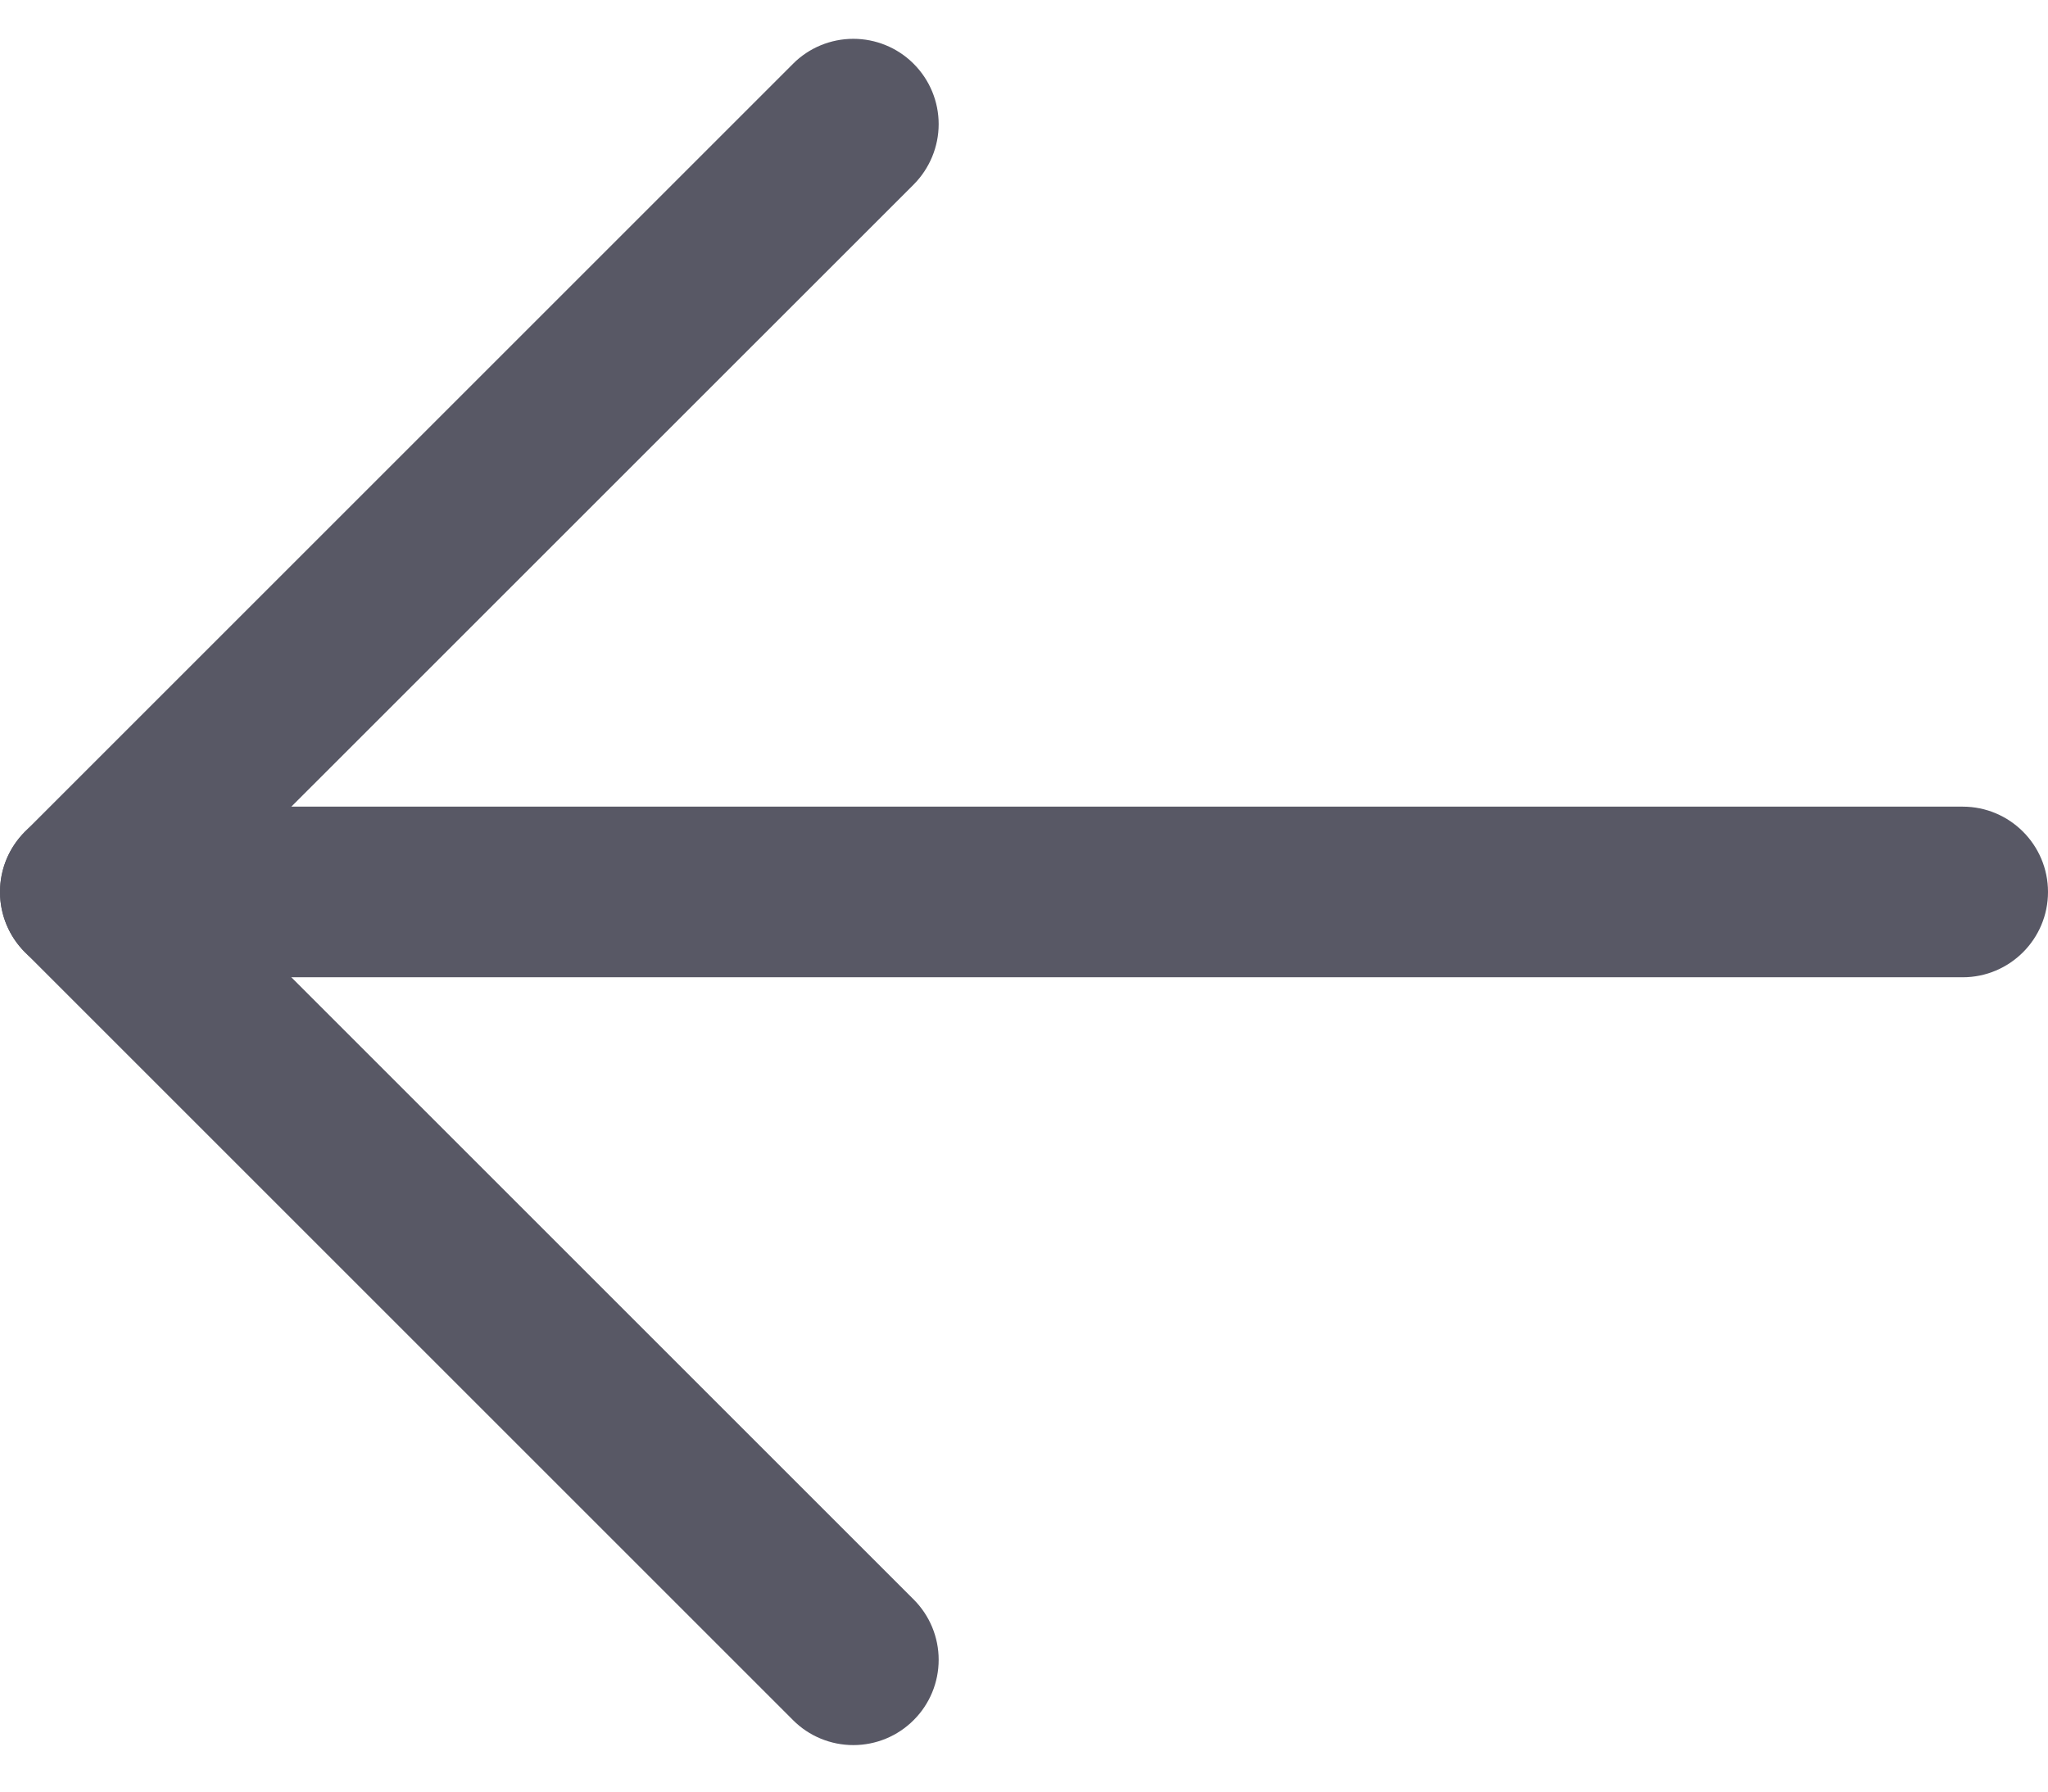 <svg width="24" height="21" viewBox="0 0 24 21" fill="none" xmlns="http://www.w3.org/2000/svg">
<g id="Vector">
<path d="M23 9.455H1C0.448 9.455 0 9.903 0 10.455C0 11.007 0.448 11.455 1 11.455H23C23.552 11.455 24 11.007 24 10.455C24 9.903 23.552 9.455 23 9.455Z" fill="#585865"/>
<path d="M10.707 2.163C10.894 1.975 11 1.72 11 1.455C11 1.19 10.895 0.936 10.707 0.748L10.698 0.739C10.512 0.557 10.261 0.455 10 0.455C9.735 0.455 9.48 0.56 9.293 0.748L0.293 9.748C0.105 9.936 0 10.19 0 10.455C-5.96046e-08 10.72 0.105 10.975 0.293 11.162L9.293 20.162C9.48 20.35 9.735 20.455 10 20.455C10.265 20.455 10.52 20.35 10.707 20.162C10.895 19.975 11 19.72 11 19.455C11 19.19 10.895 18.936 10.707 18.748L2.414 10.455L10.707 2.163Z" fill="#585865"/>
</g>
</svg>

